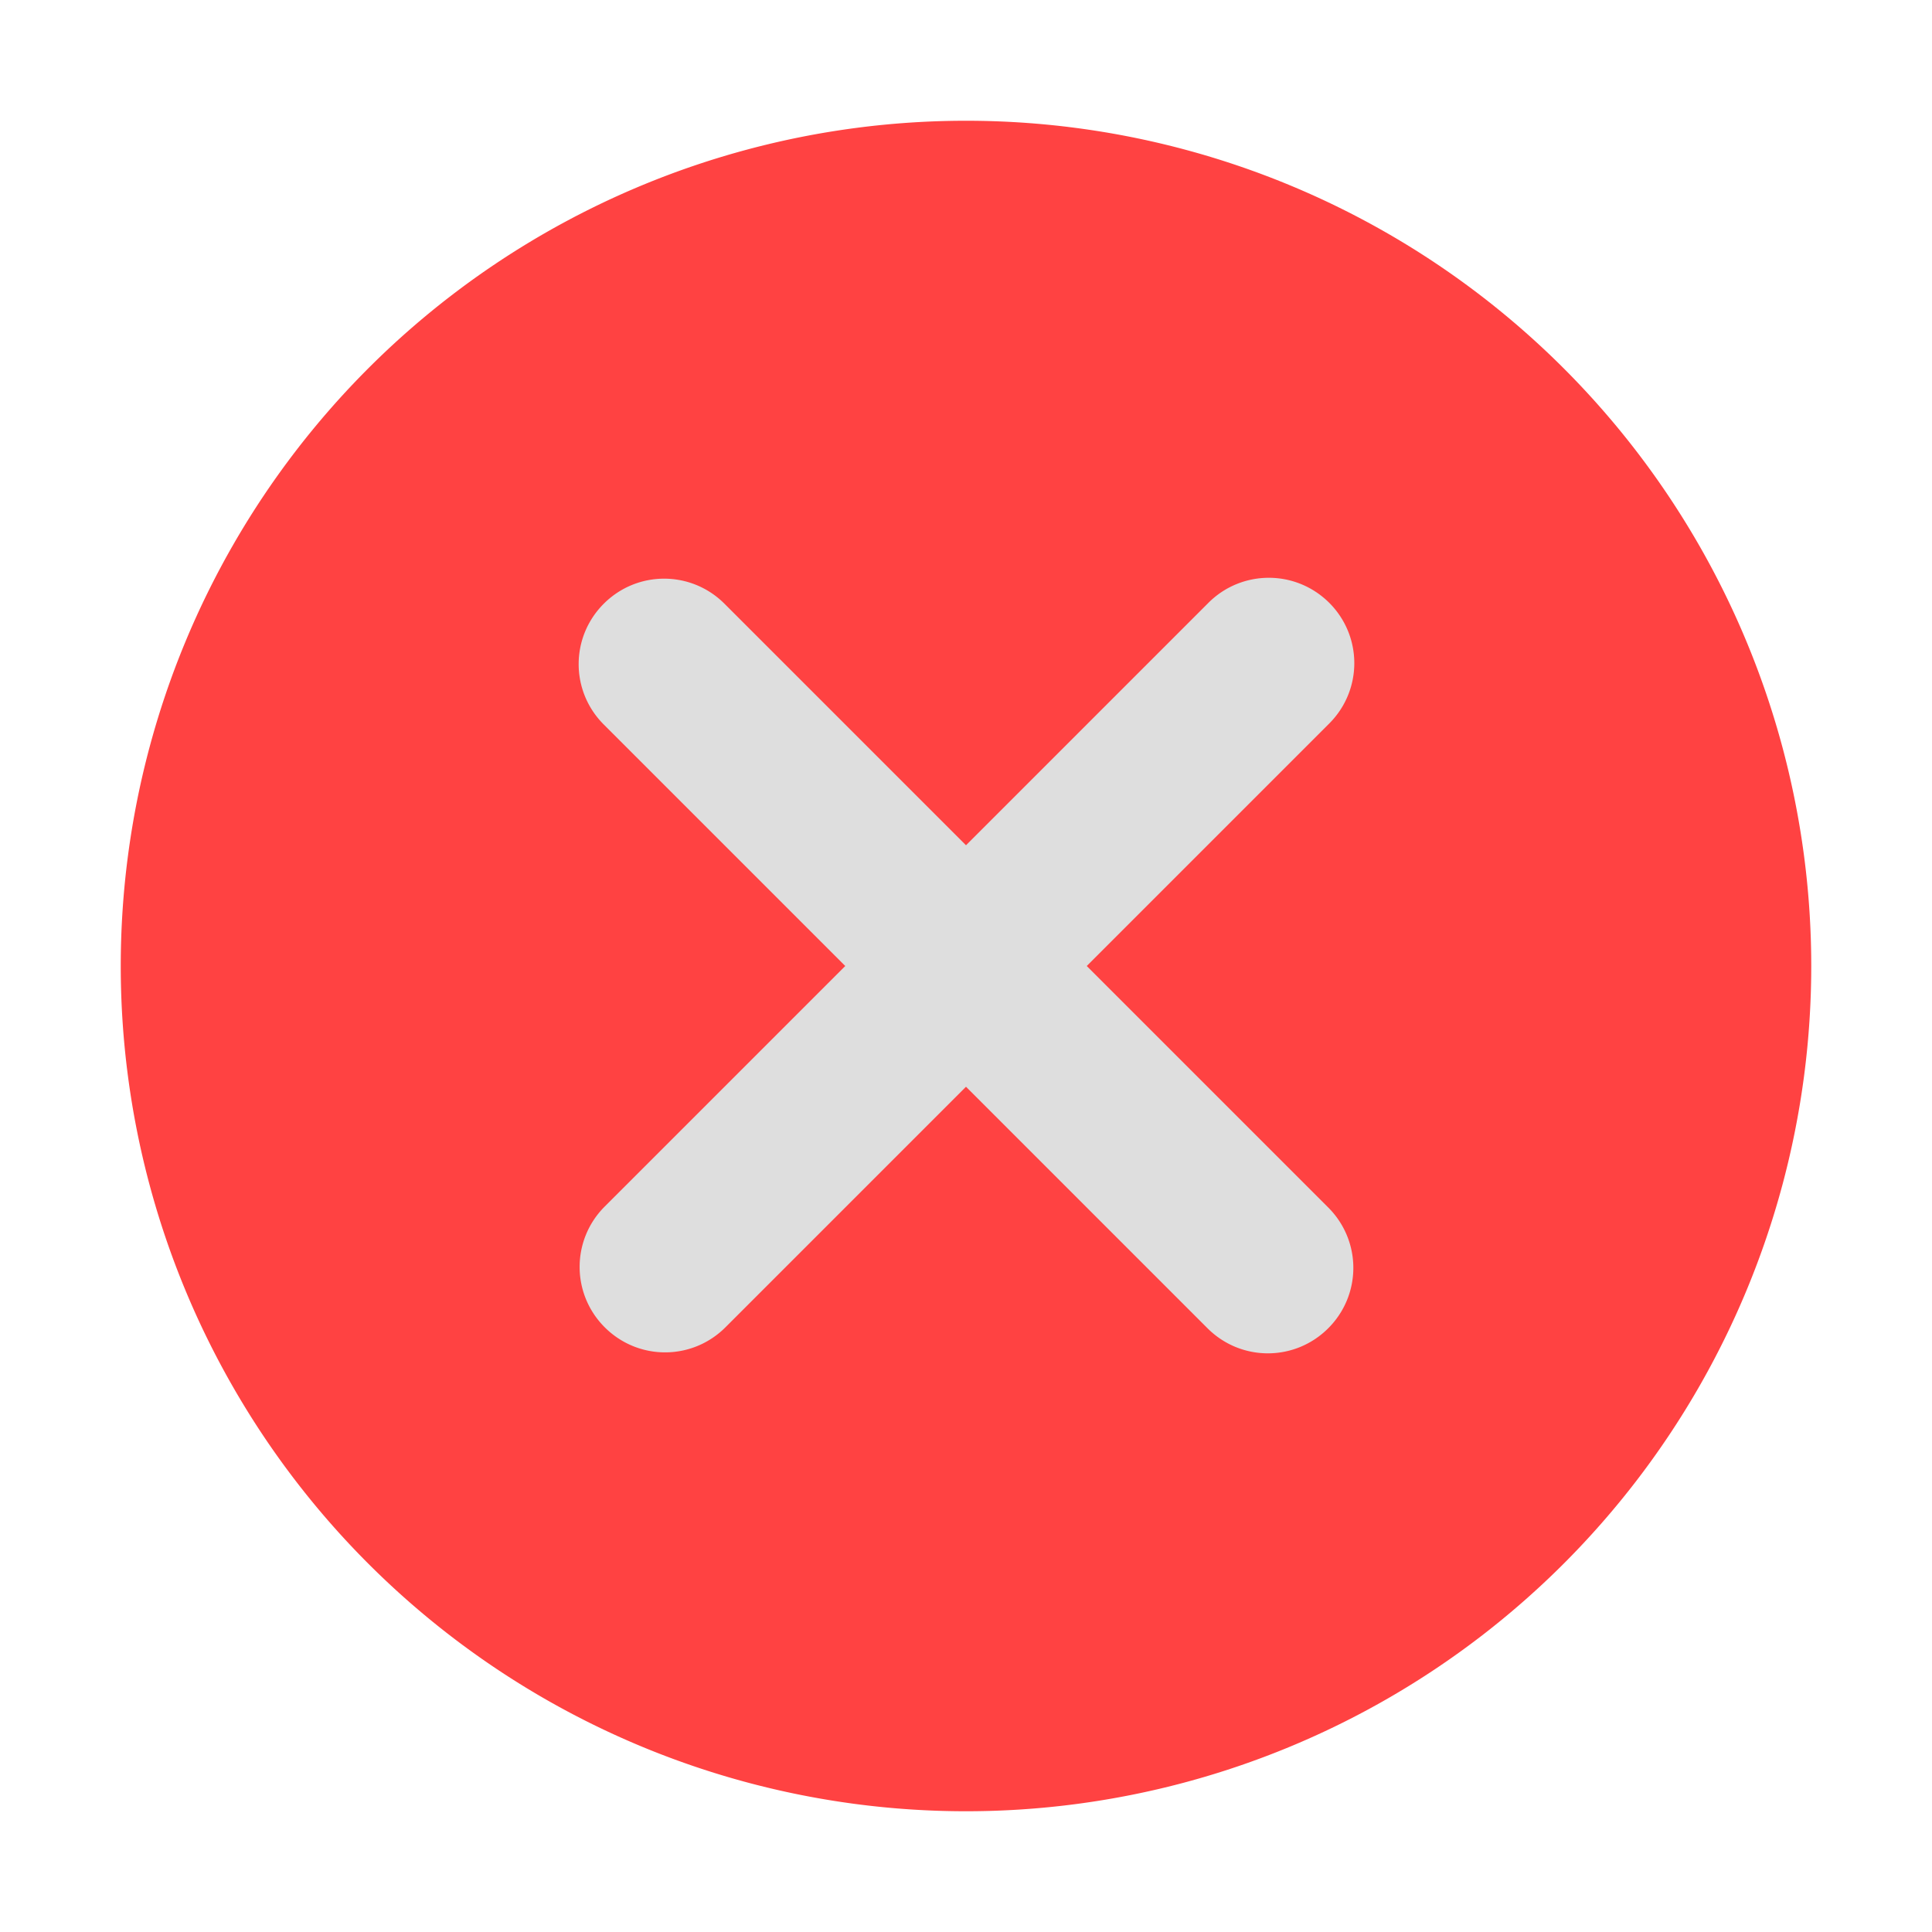 <?xml version="1.0" encoding="UTF-8" standalone="no"?>
<svg
   xmlns:dc="http://purl.org/dc/elements/1.1/"
   xmlns:cc="http://creativecommons.org/ns#"
   xmlns:rdf="http://www.w3.org/1999/02/22-rdf-syntax-ns#"
   xmlns:svg="http://www.w3.org/2000/svg"
   xmlns="http://www.w3.org/2000/svg"
   xmlns:sodipodi="http://sodipodi.sourceforge.net/DTD/sodipodi-0.dtd"
   xmlns:inkscape="http://www.inkscape.org/namespaces/inkscape"
   viewBox="0 0 16 16"
   height="16"
   width="16"
   version="1.1"
   id="svg2"
   inkscape:version="0.91 r13725"
   sodipodi:docname="close_prelight.svg">
  <sodipodi:namedview
     pagecolor="#ffffff"
     bordercolor="#666666"
     borderopacity="1"
     objecttolerance="10"
     gridtolerance="10"
     guidetolerance="10"
     inkscape:pageopacity="0"
     inkscape:pageshadow="2"
     inkscape:window-width="1280"
     inkscape:window-height="976"
     id="namedview6"
     showgrid="true"
     inkscape:zoom="22.627417"
     inkscape:cx="4.0801521"
     inkscape:cy="6.0367644"
     inkscape:window-x="0"
     inkscape:window-y="25"
     inkscape:window-maximized="1"
     inkscape:current-layer="svg2">
    <inkscape:grid
       type="xygrid"
       id="grid4133" />
  </sodipodi:namedview>
  <defs
     id="defs6" />
  <circle
     cy="8.099"
     cx="7.998"
     id="path3338-6"
     style="fill:#dedede;fill-opacity:1;fill-rule:evenodd;stroke:none;stroke-width:1.385;stroke-linecap:butt;stroke-linejoin:miter;stroke-miterlimit:4;stroke-dasharray:none;stroke-opacity:1"
     r="6" />
  <path
     style="fill:#ff4242;fill-opacity:1;fill-rule:evenodd;stroke:none;stroke-width:2.5;stroke-linecap:butt;stroke-linejoin:miter;stroke-miterlimit:4;stroke-dasharray:none;stroke-opacity:1"
     d="M 8 1 A 7 7 0 0 0 1 8 A 7 7 0 0 0 8 15 A 7 7 0 0 0 15 8 A 7 7 0 0 0 8 1 z M 10.508 4.785 C 10.689 4.785 10.869 4.854 11.008 4.992 C 11.285 5.269 11.285 5.715 11.008 5.992 L 9 8 L 11 10 C 11.277 10.277 11.277 10.723 11 11 C 10.723 11.277 10.277 11.277 10 11 L 8 9 L 6.008 10.992 C 5.731 11.269 5.285 11.269 5.008 10.992 C 4.731 10.715 4.731 10.269 5.008 9.992 L 7 8 L 5 6 C 4.723 5.723 4.723 5.277 5 5 C 5.277 4.723 5.723 4.723 6 5 L 8 7 L 10.008 4.992 C 10.146 4.854 10.327 4.785 10.508 4.785 z "
     id="path3338" />
  <path
     style="fill:none;fill-rule:evenodd;stroke:#2d0000;stroke-width:1px;stroke-linecap:butt;stroke-linejoin:miter;stroke-opacity:0"
     d="M 10.452,5.393 5.37,10.608"
     id="path3336"
     inkscape:connector-curvature="0" />
</svg>
